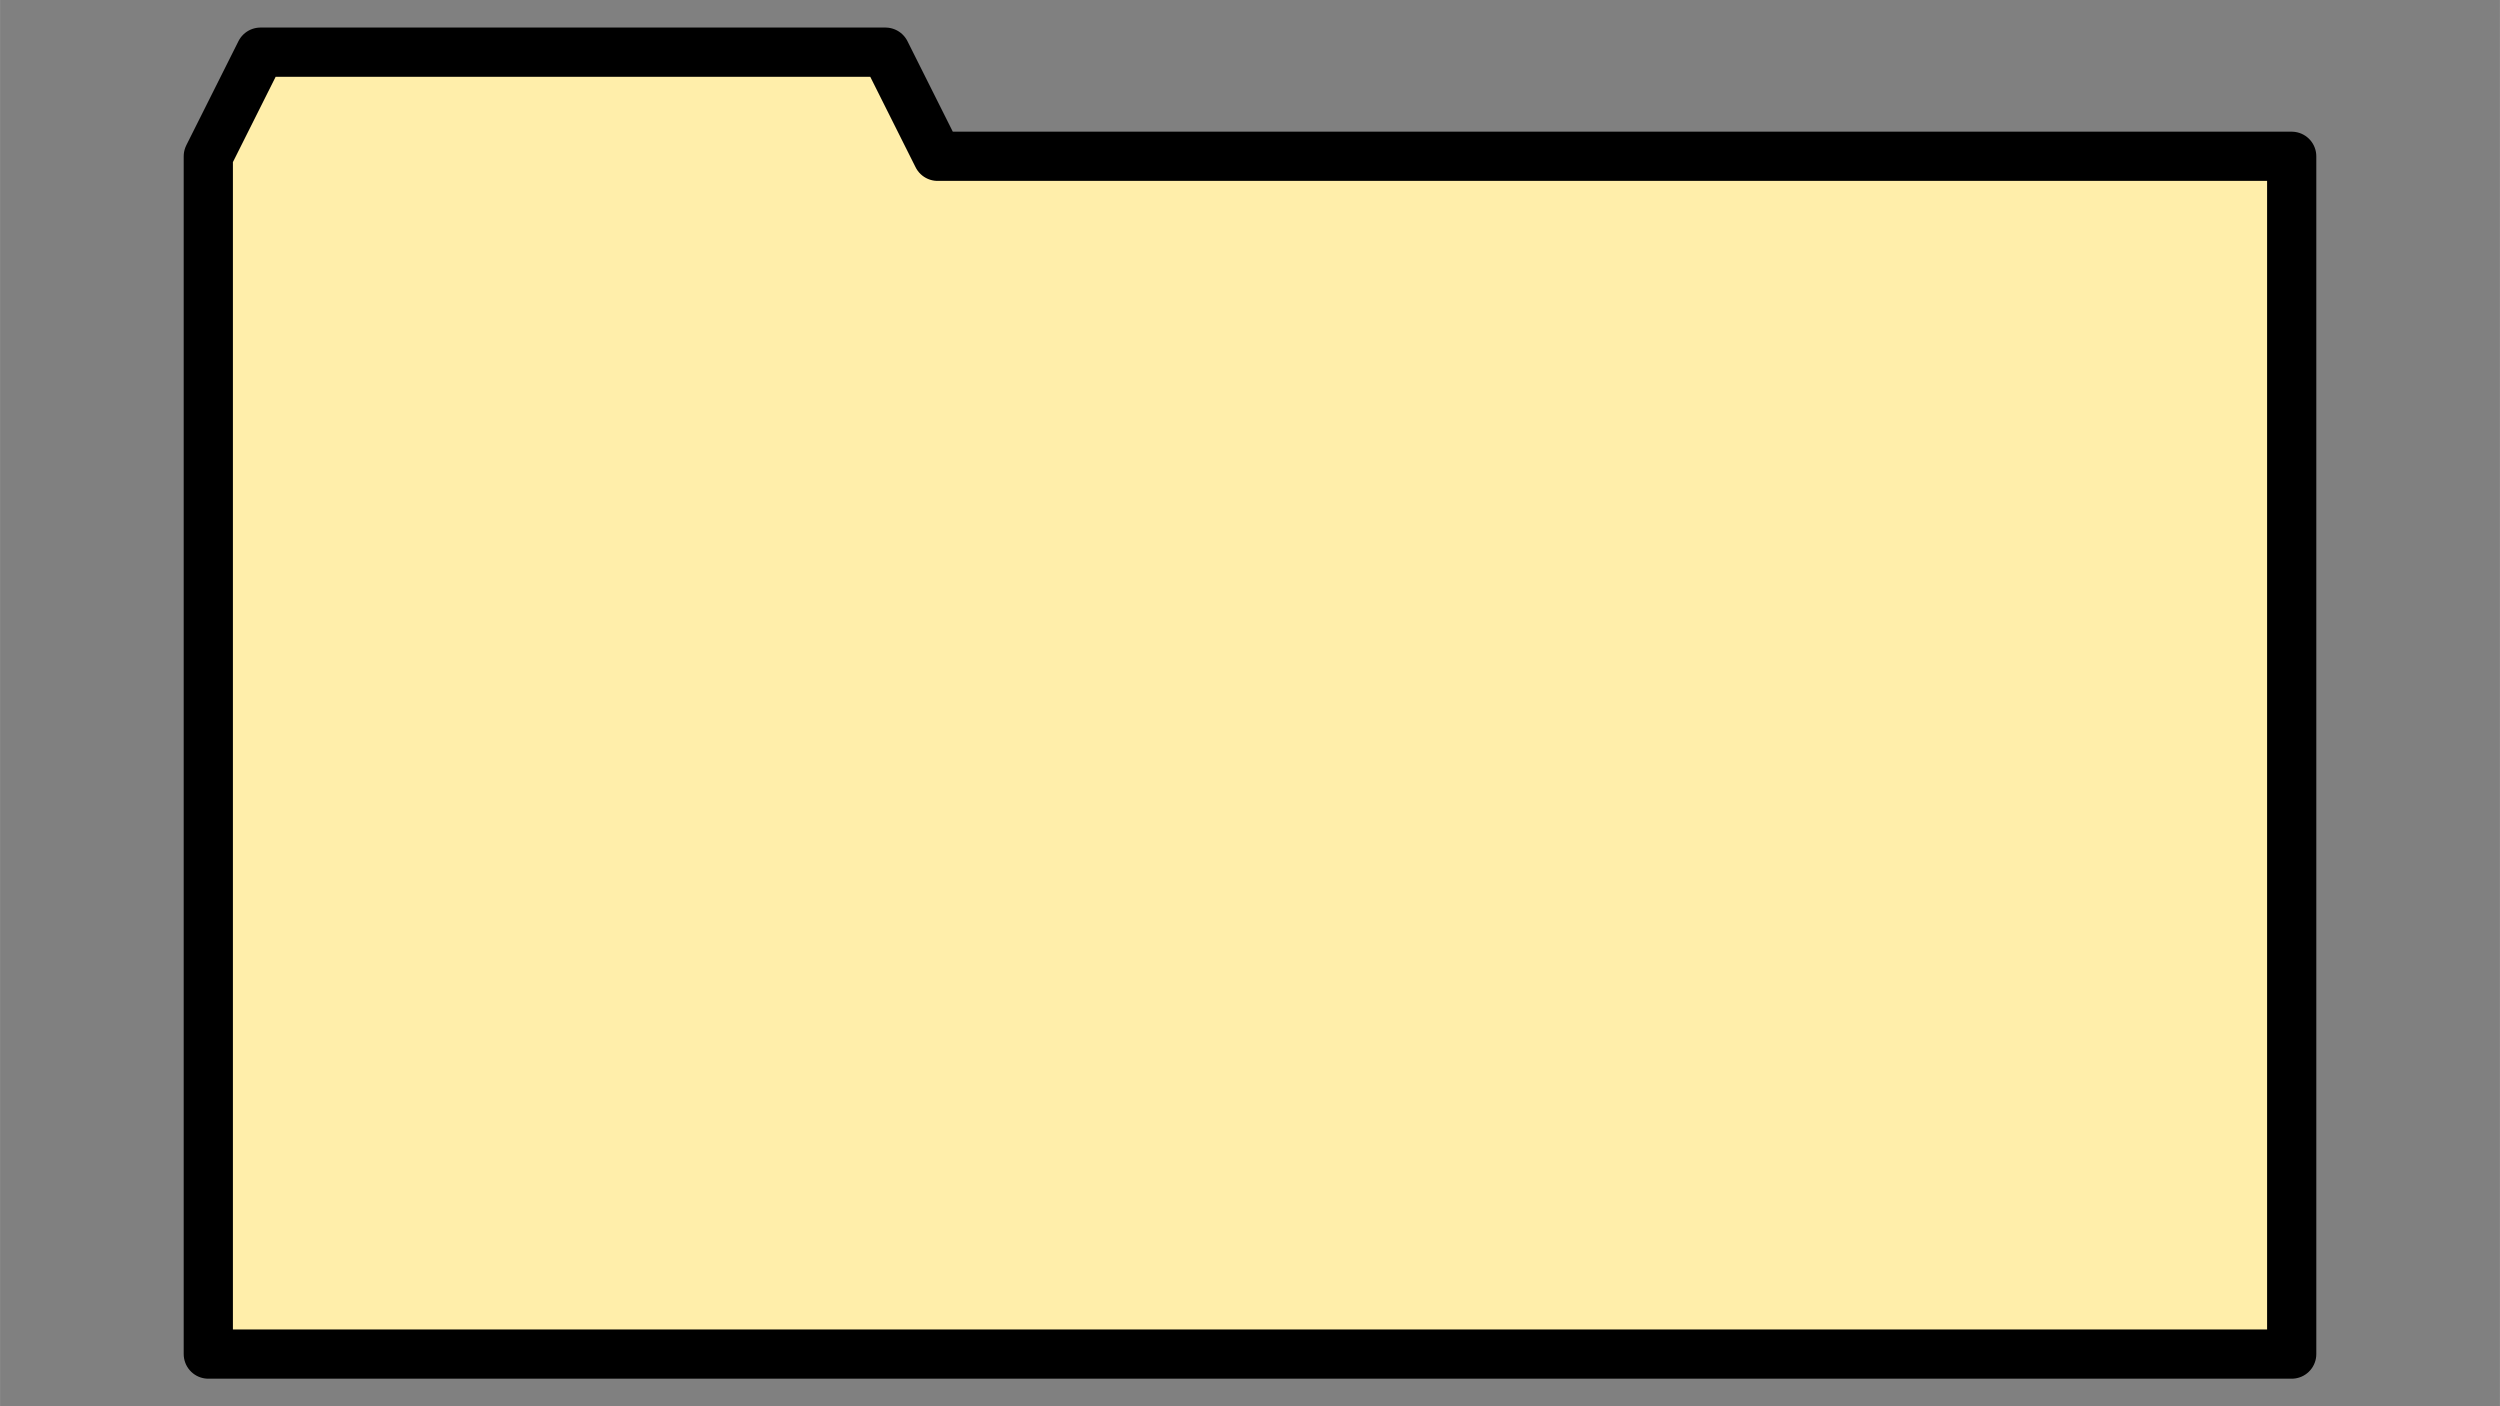 <?xml version="1.0" encoding="UTF-8" standalone="no"?>
<!-- Created with Inkscape (http://www.inkscape.org/) -->

<svg
   width="48"
   height="27"
   viewBox="0 0 12.7 7.144"
   version="1.1"
   id="svg5"
   inkscape:version="1.1.2 (0a00cf5339, 2022-02-04)"
   sodipodi:docname="icon-folder.svg"
   xmlns:inkscape="http://www.inkscape.org/namespaces/inkscape"
   xmlns:sodipodi="http://sodipodi.sourceforge.net/DTD/sodipodi-0.dtd"
   xmlns="http://www.w3.org/2000/svg"
   xmlns:svg="http://www.w3.org/2000/svg">
  <rect x="0" y="0" width="12.7" height="7.144" fill="#808080" stroke="none"/>
  <sodipodi:namedview
     id="namedview7"
     pagecolor="#ffffff"
     bordercolor="#666666"
     borderopacity="1.0"
     inkscape:showpageshadow="2"
     inkscape:pageopacity="0.0"
     inkscape:pagecheckerboard="0"
     inkscape:deskcolor="#d1d1d1"
     inkscape:document-units="mm"
     showgrid="true"
     inkscape:zoom="23.583333"
     inkscape:cx="23.55477"
     inkscape:cy="17.151943"
     inkscape:window-width="2787"
     inkscape:window-height="1175"
     inkscape:window-x="682"
     inkscape:window-y="488"
     inkscape:window-maximized="0"
     inkscape:current-layer="layer1"
     inkscape:pageshadow="2"
     height="27px"
     inkscape:lockguides="true">
    <inkscape:grid
       type="xygrid"
       id="grid132" />
  </sodipodi:namedview>
  <defs
     id="defs2" />
  <g
     inkscape:label="Layer 1"
     inkscape:groupmode="layer"
     id="layer1">
    <path
       id="rect236"
       style="fill:#ffeeaa;stroke:#000000;stroke-width:0.25;stroke-linecap:round;stroke-linejoin:round"
       d="m 1.323,0.265 3.175,0 L 4.763,0.794 h 6.879 V 6.879 H 1.058 l 0,-6.085 z"
       sodipodi:nodetypes="cccccccc" />
  </g>
</svg>
